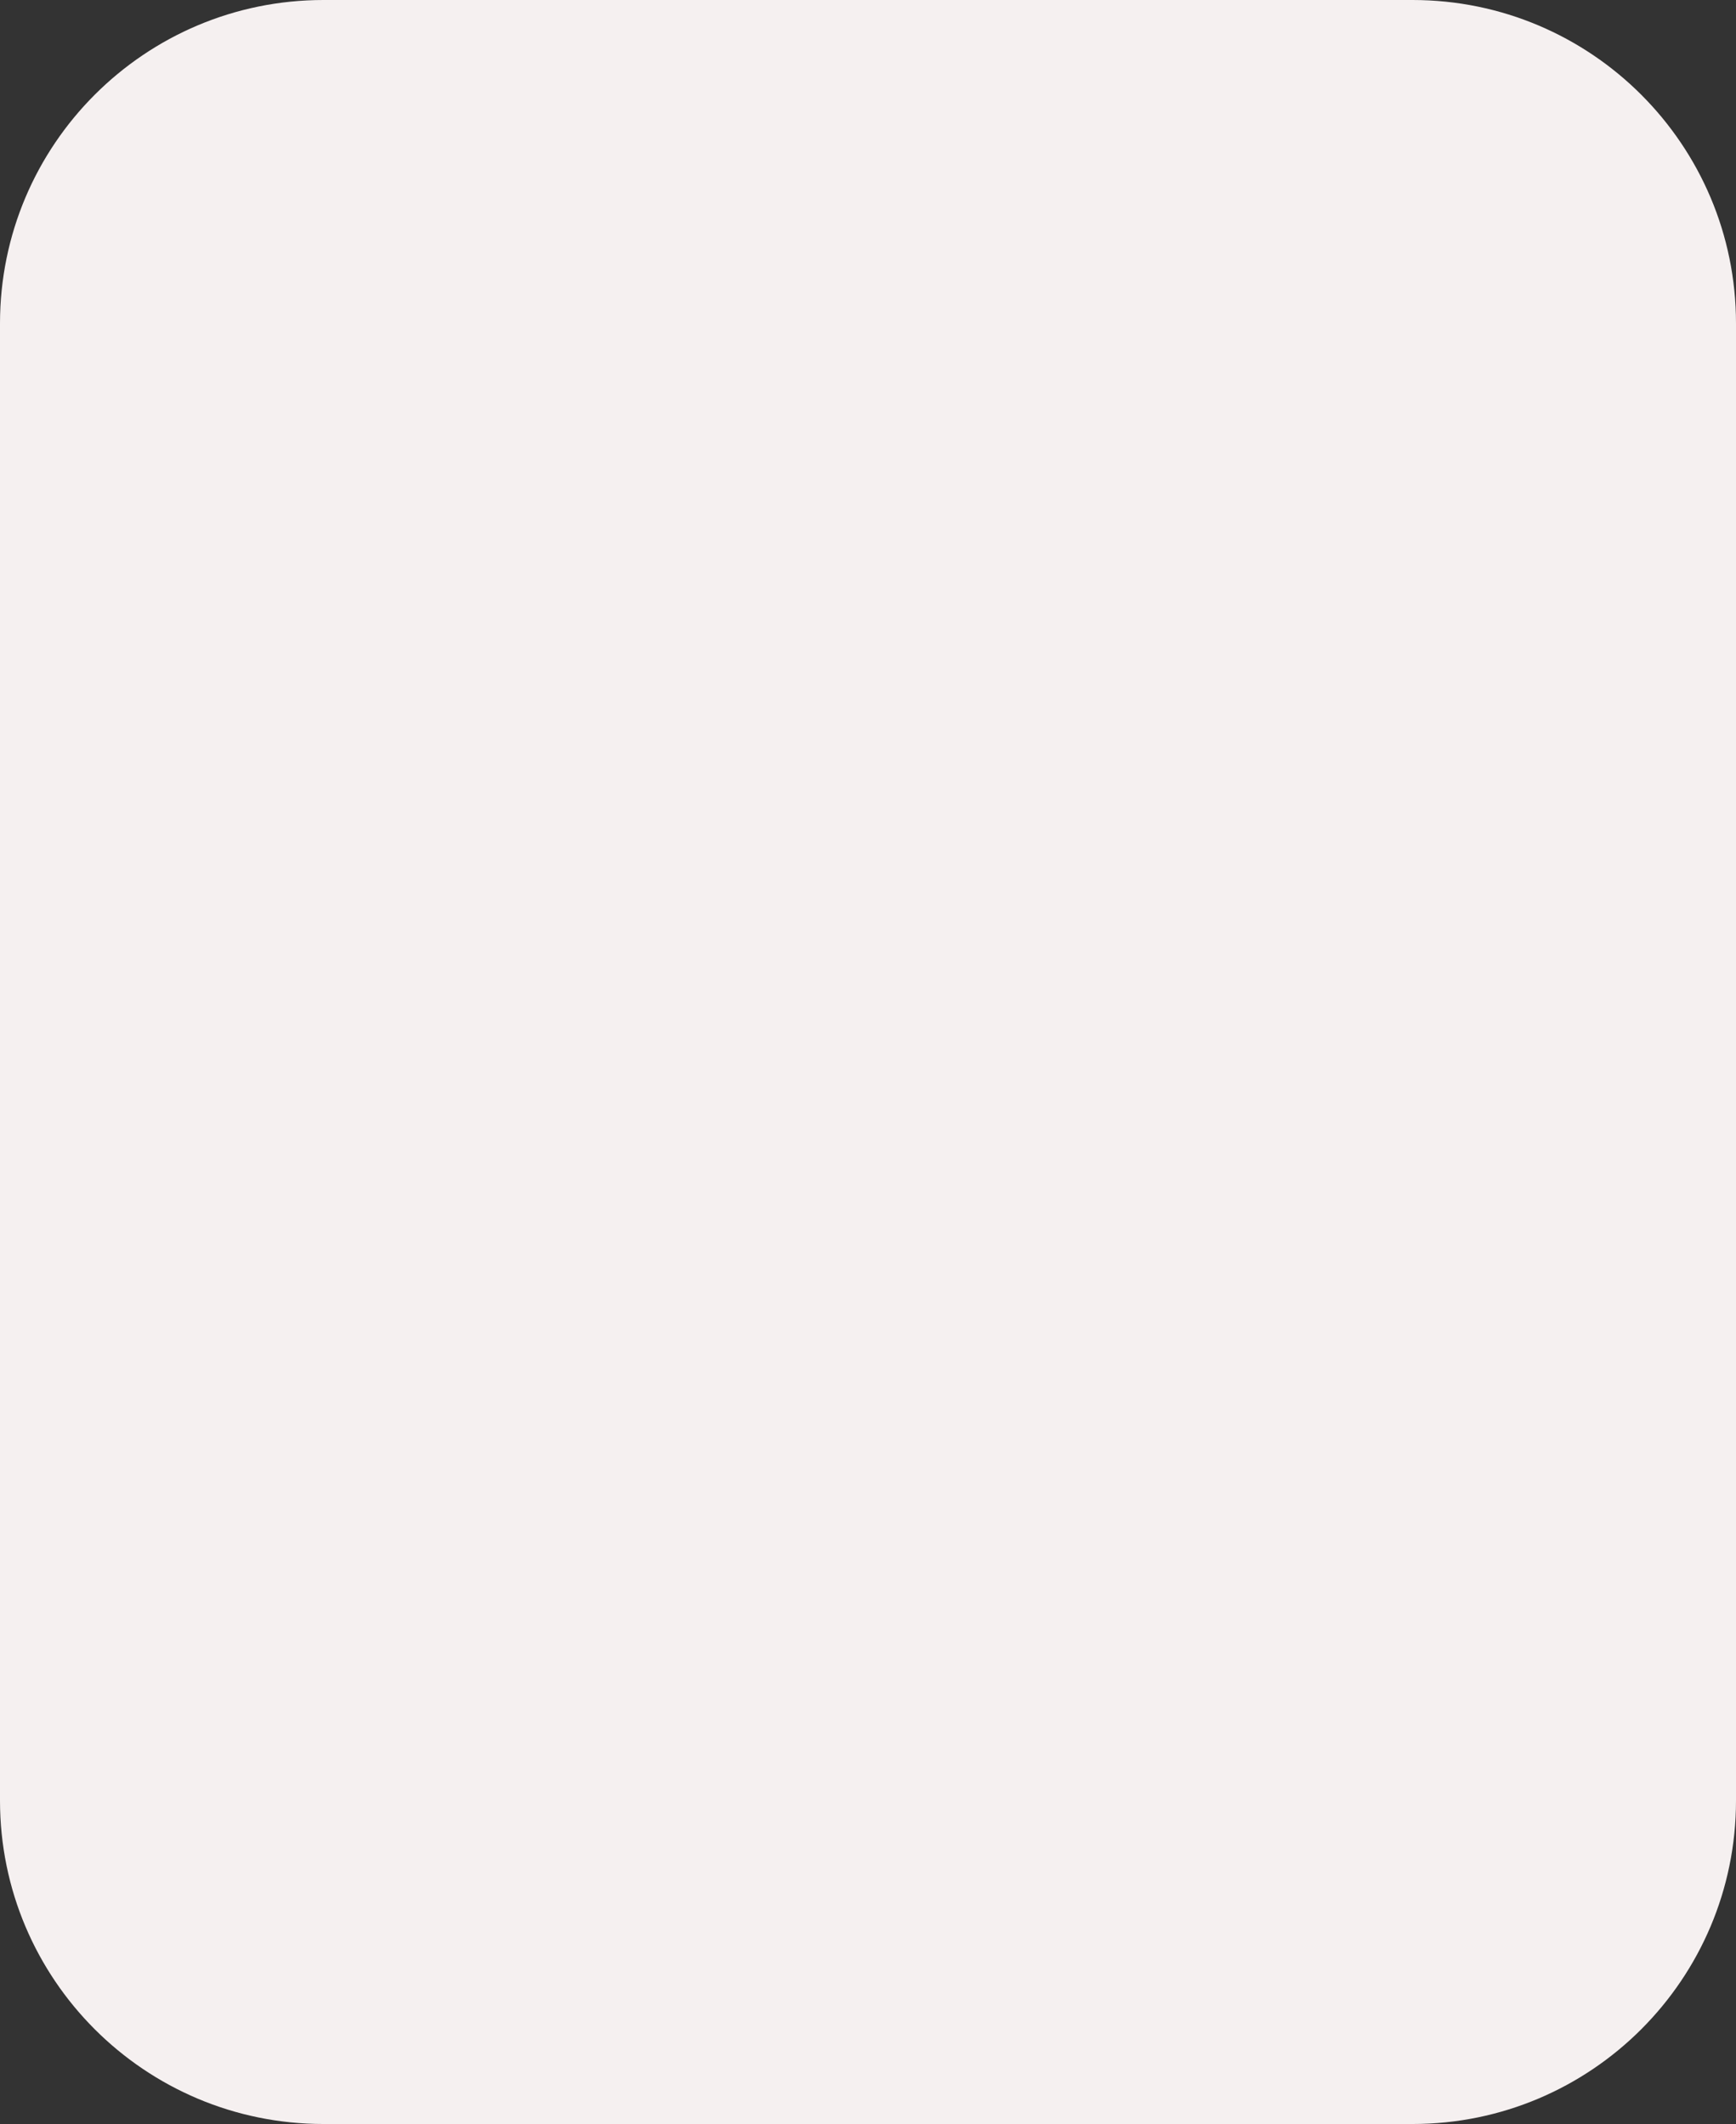 <svg width="161" height="197" viewBox="0 0 161 197" fill="none" xmlns="http://www.w3.org/2000/svg">
<rect x="0" y="0" width="161" height="197" fill="#333333" stroke="none"/>
<path d="M0 30C0 13.431 13.431 0 30 0H131C147.569 0 161 13.431 161 30V167C161 183.569 147.569 197 131 197H30C13.431 197 0 183.569 0 167V30Z" fill="#F5F0F0"/>
</svg>
